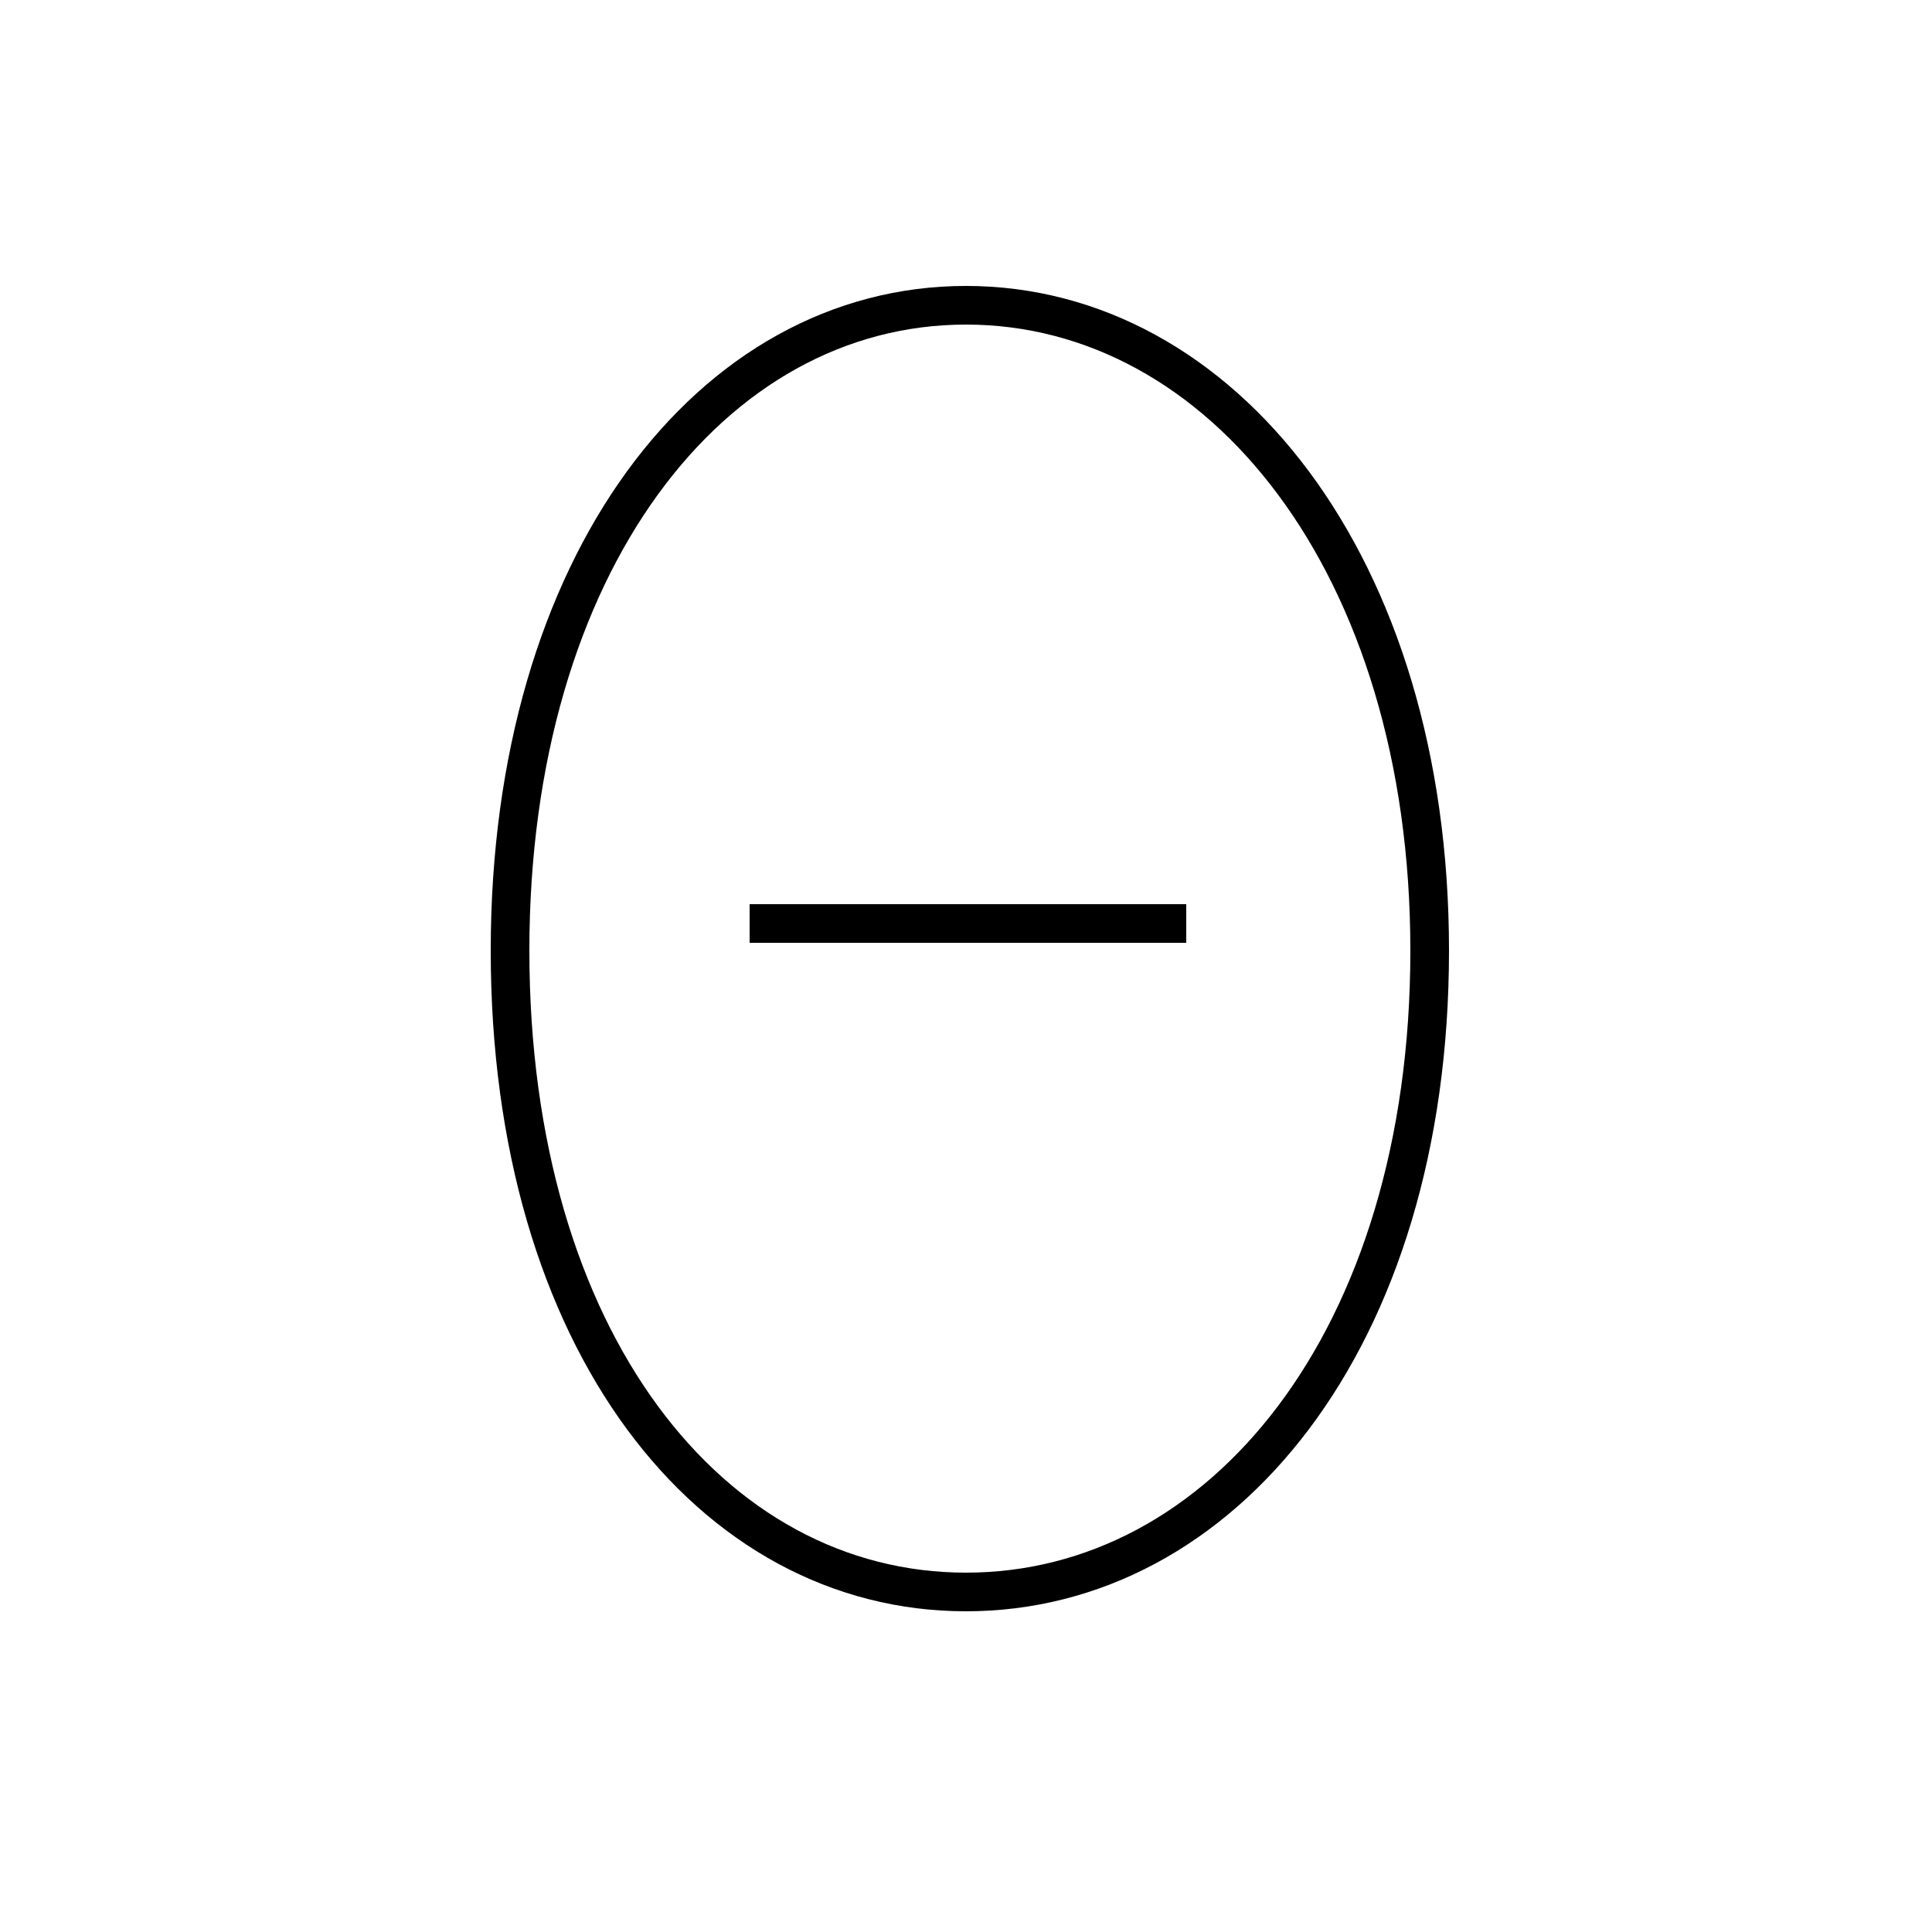 <?xml version='1.0' encoding='utf8'?>
<svg viewBox="0.0 -44.0 50.0 50.0" version="1.1" xmlns="http://www.w3.org/2000/svg">
<rect x="0.0" y="-44.0" width="50.0" height="50.0" fill="#808080" stroke="none"/>
<rect x="-1000" y="-1000" width="2000" height="2000" stroke="white" fill="white"/>
<g style="fill:none; stroke:#000000;  stroke-width:1">
<path d="M 25.0 36.1 C 18.4 36.1 13.2 29.4 13.2 19.4 C 13.2 9.3 18.4 2.8 25.0 2.8 C 31.6 2.8 37.0 9.3 37.0 19.4 C 37.0 29.4 31.6 36.1 25.0 36.1 Z M 30.7 20.1 L 19.4 20.1" transform="scale(1, -1)" />
</g>
</svg>